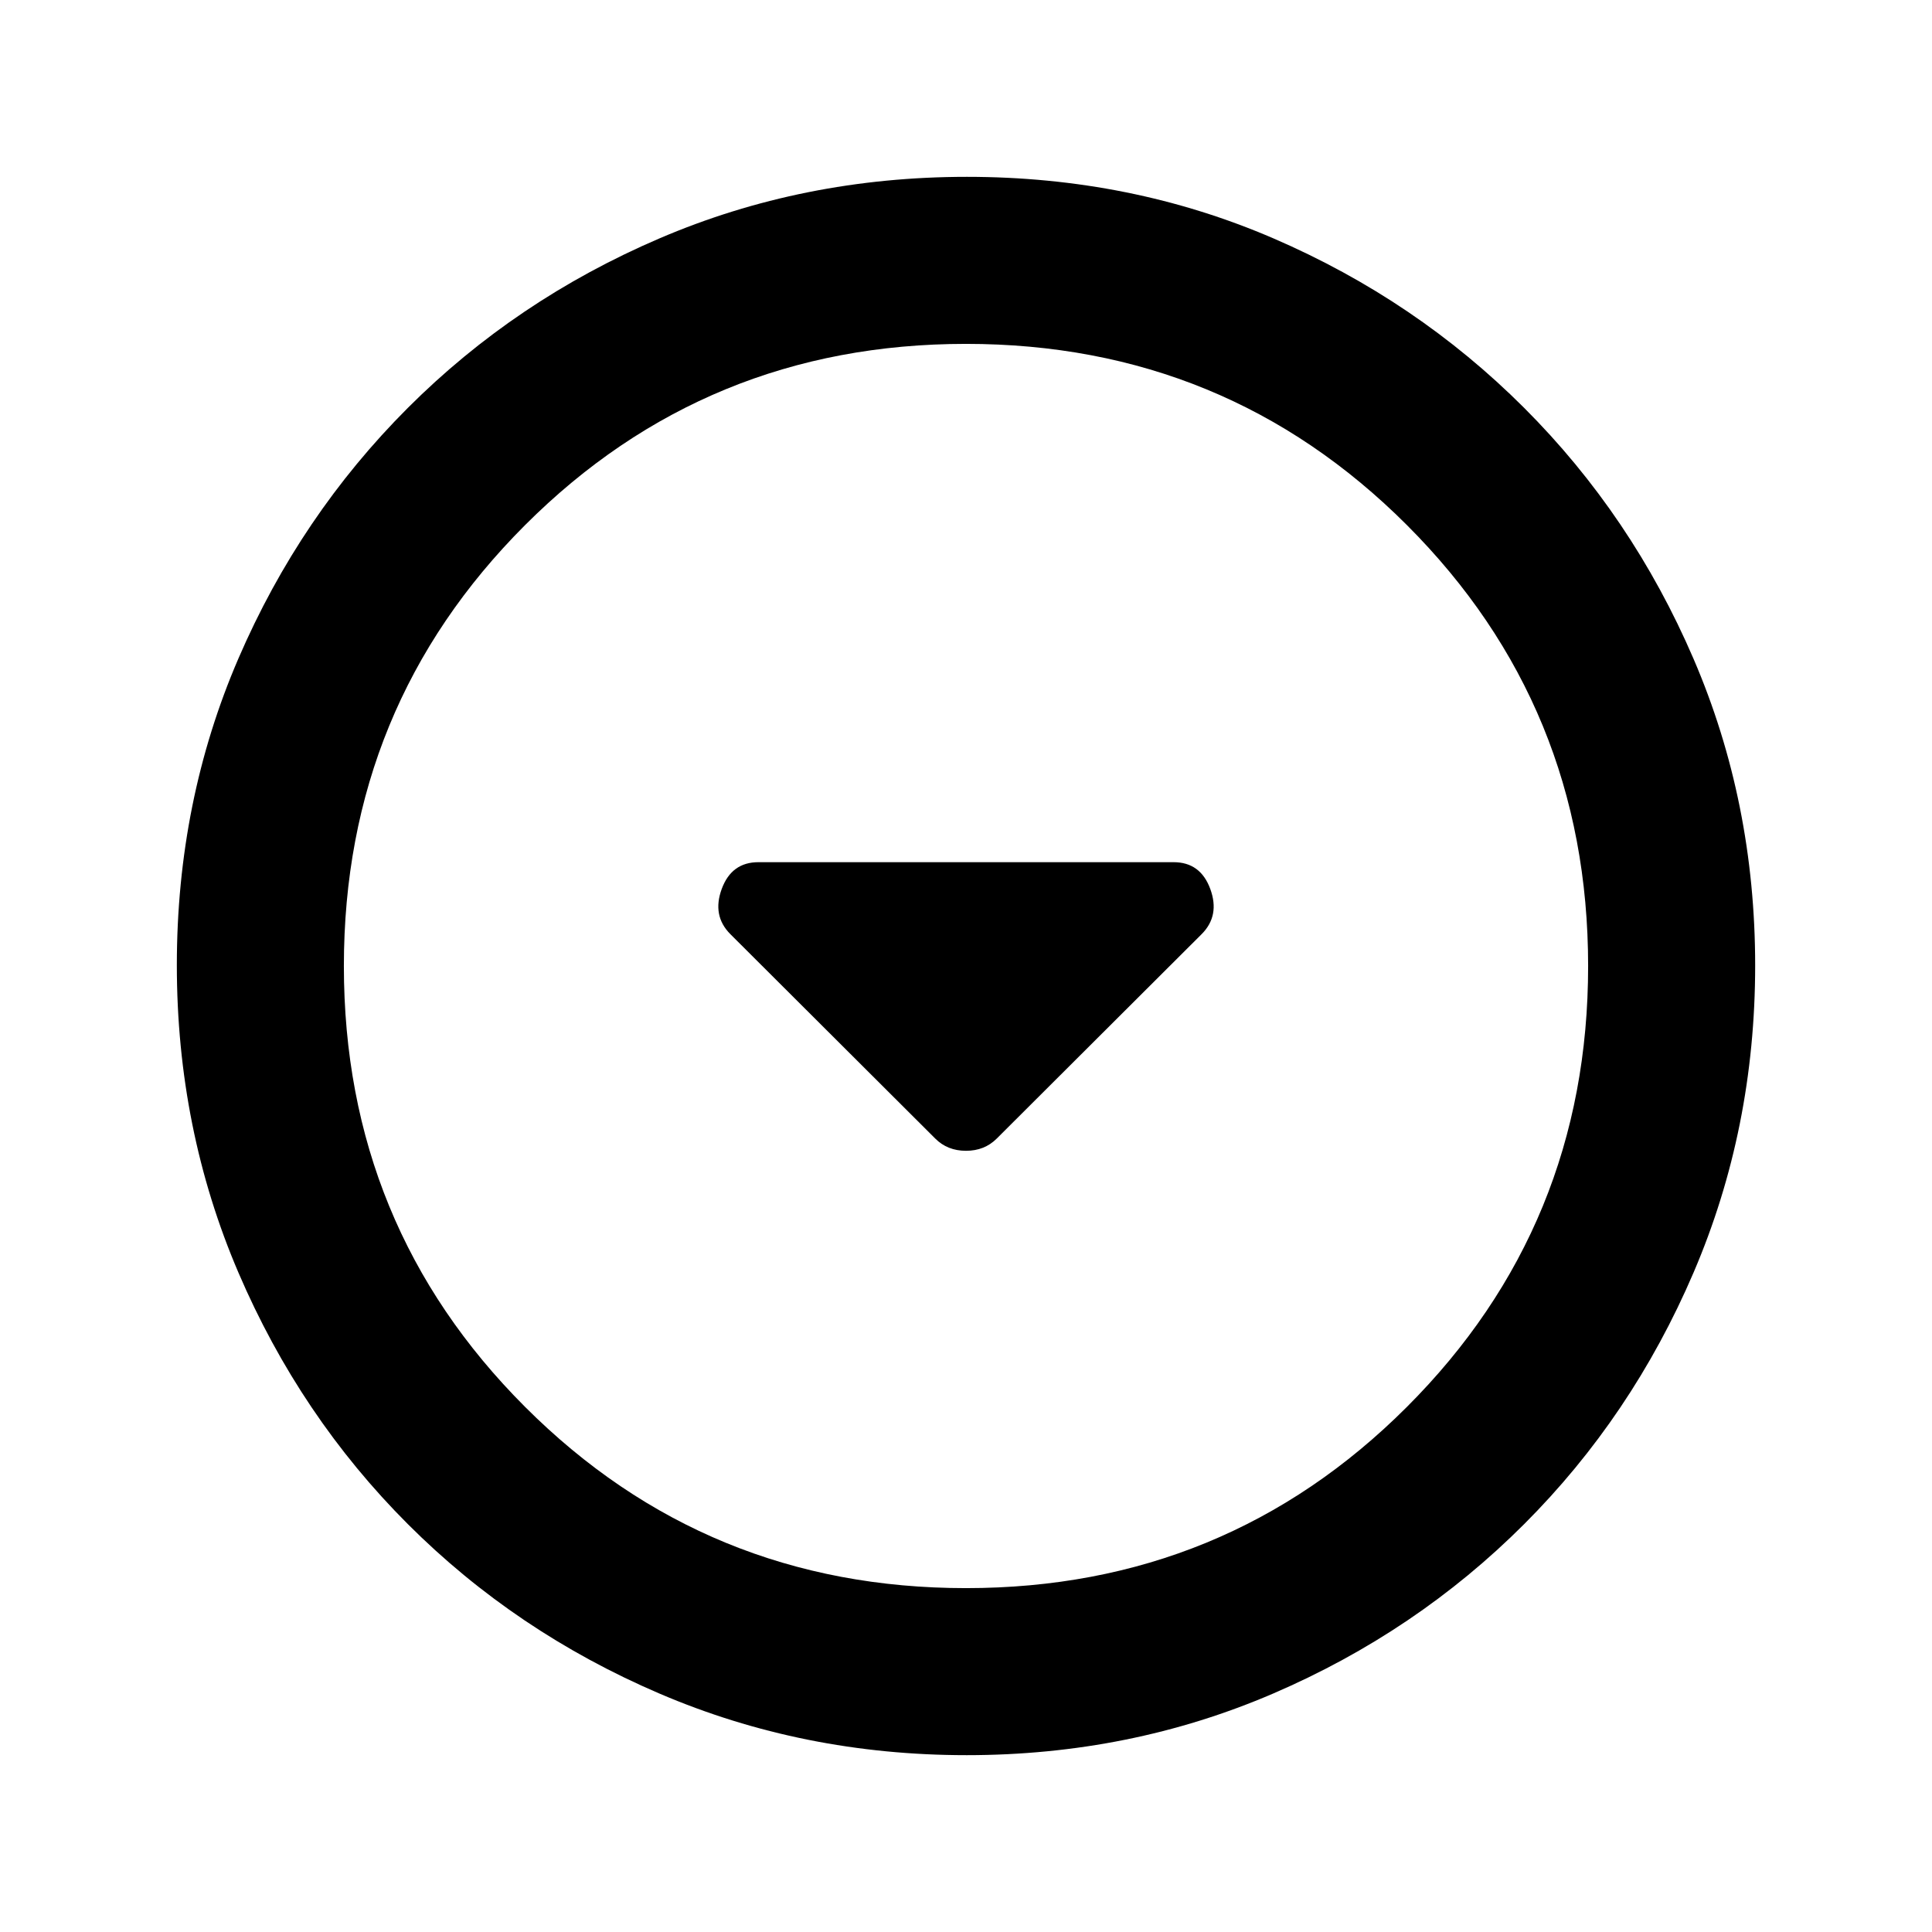 <svg xmlns="http://www.w3.org/2000/svg" height="20" viewBox="0 -960 960 960" width="20"><path d="M464.748-394.23q6.056 6.056 15.252 6.056 9.196 0 15.252-6.056l101.813-101.574q9.196-9.196 4.312-22.49-4.884-13.293-18.225-13.293H376.848q-13.341 0-18.225 13.293-4.884 13.294 4.312 22.49L464.748-394.23Zm15.528 306.36q-81.189 0-152.621-30.617-71.432-30.618-124.991-84.177-53.559-53.559-84.177-124.949-30.618-71.391-30.618-152.845 0-81.455 30.618-152.387t84.177-124.491q53.559-53.559 124.949-84.177 71.391-30.618 152.845-30.618 81.455 0 152.387 30.618t124.491 84.177q53.559 53.559 84.177 124.716 30.618 71.156 30.618 152.344 0 81.189-30.618 152.621-30.618 71.432-84.177 124.991-53.559 53.559-124.716 84.177-71.156 30.618-152.344 30.618Zm-.276-83q129.043 0 219.087-90.043Q789.13-350.957 789.13-480t-90.043-219.087Q609.043-789.13 480-789.13t-219.087 90.043Q170.87-609.043 170.87-480t90.043 219.087Q350.957-170.87 480-170.87ZM480-480Z"/></svg>